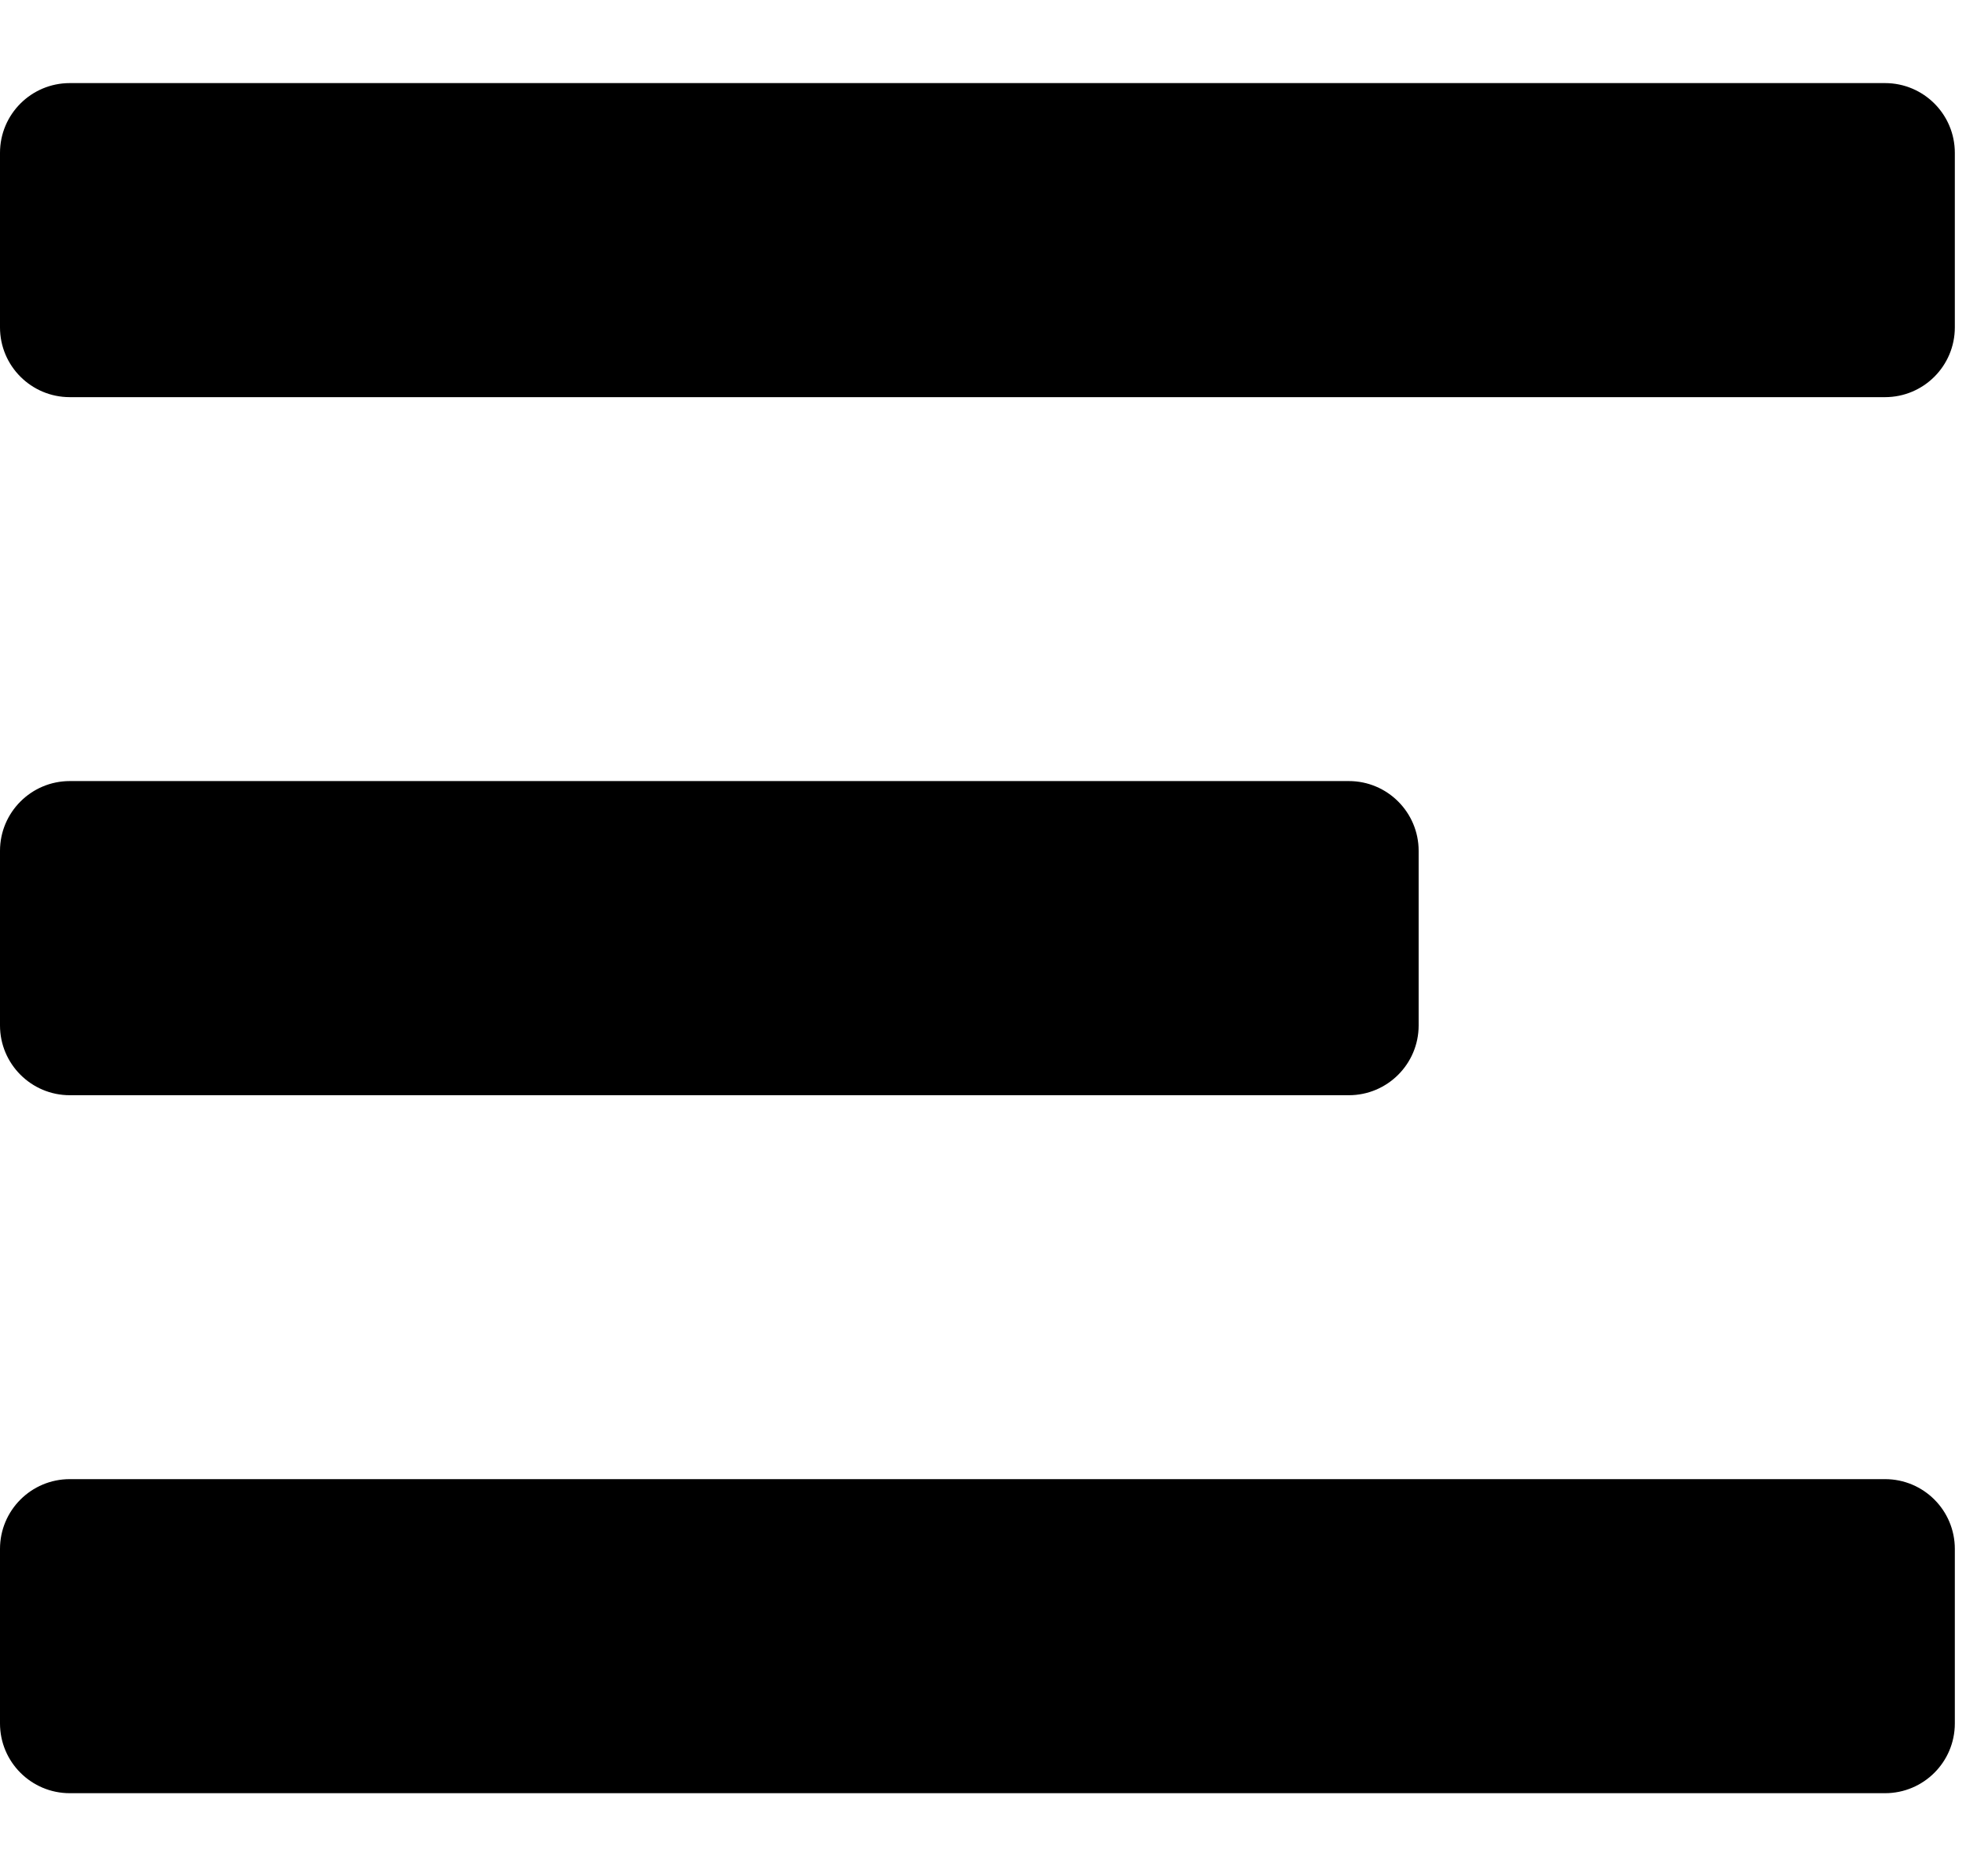 <svg width="22" height="21" viewBox="0 0 22 21" fill="current" xmlns="http://www.w3.org/2000/svg">
<path d="M0.781 4.445H21.094C21.525 4.445 21.875 4.096 21.875 3.664V1.711C21.875 1.279 21.525 0.93 21.094 0.93H0.781C0.35 0.93 0 1.279 0 1.711V3.664C0 4.096 0.35 4.445 0.781 4.445ZM0.781 12.258H15.094C15.525 12.258 15.875 11.908 15.875 11.477V9.523C15.875 9.092 15.525 8.742 15.094 8.742H0.781C0.35 8.742 0 9.092 0 9.523V11.477C0 11.908 0.35 12.258 0.781 12.258ZM0.781 20.07H21.094C21.525 20.07 21.875 19.721 21.875 19.289V17.336C21.875 16.904 21.525 16.555 21.094 16.555H0.781C0.35 16.555 0 16.904 0 17.336V19.289C0 19.721 0.35 20.07 0.781 20.07Z" fill="current"/>
</svg>
